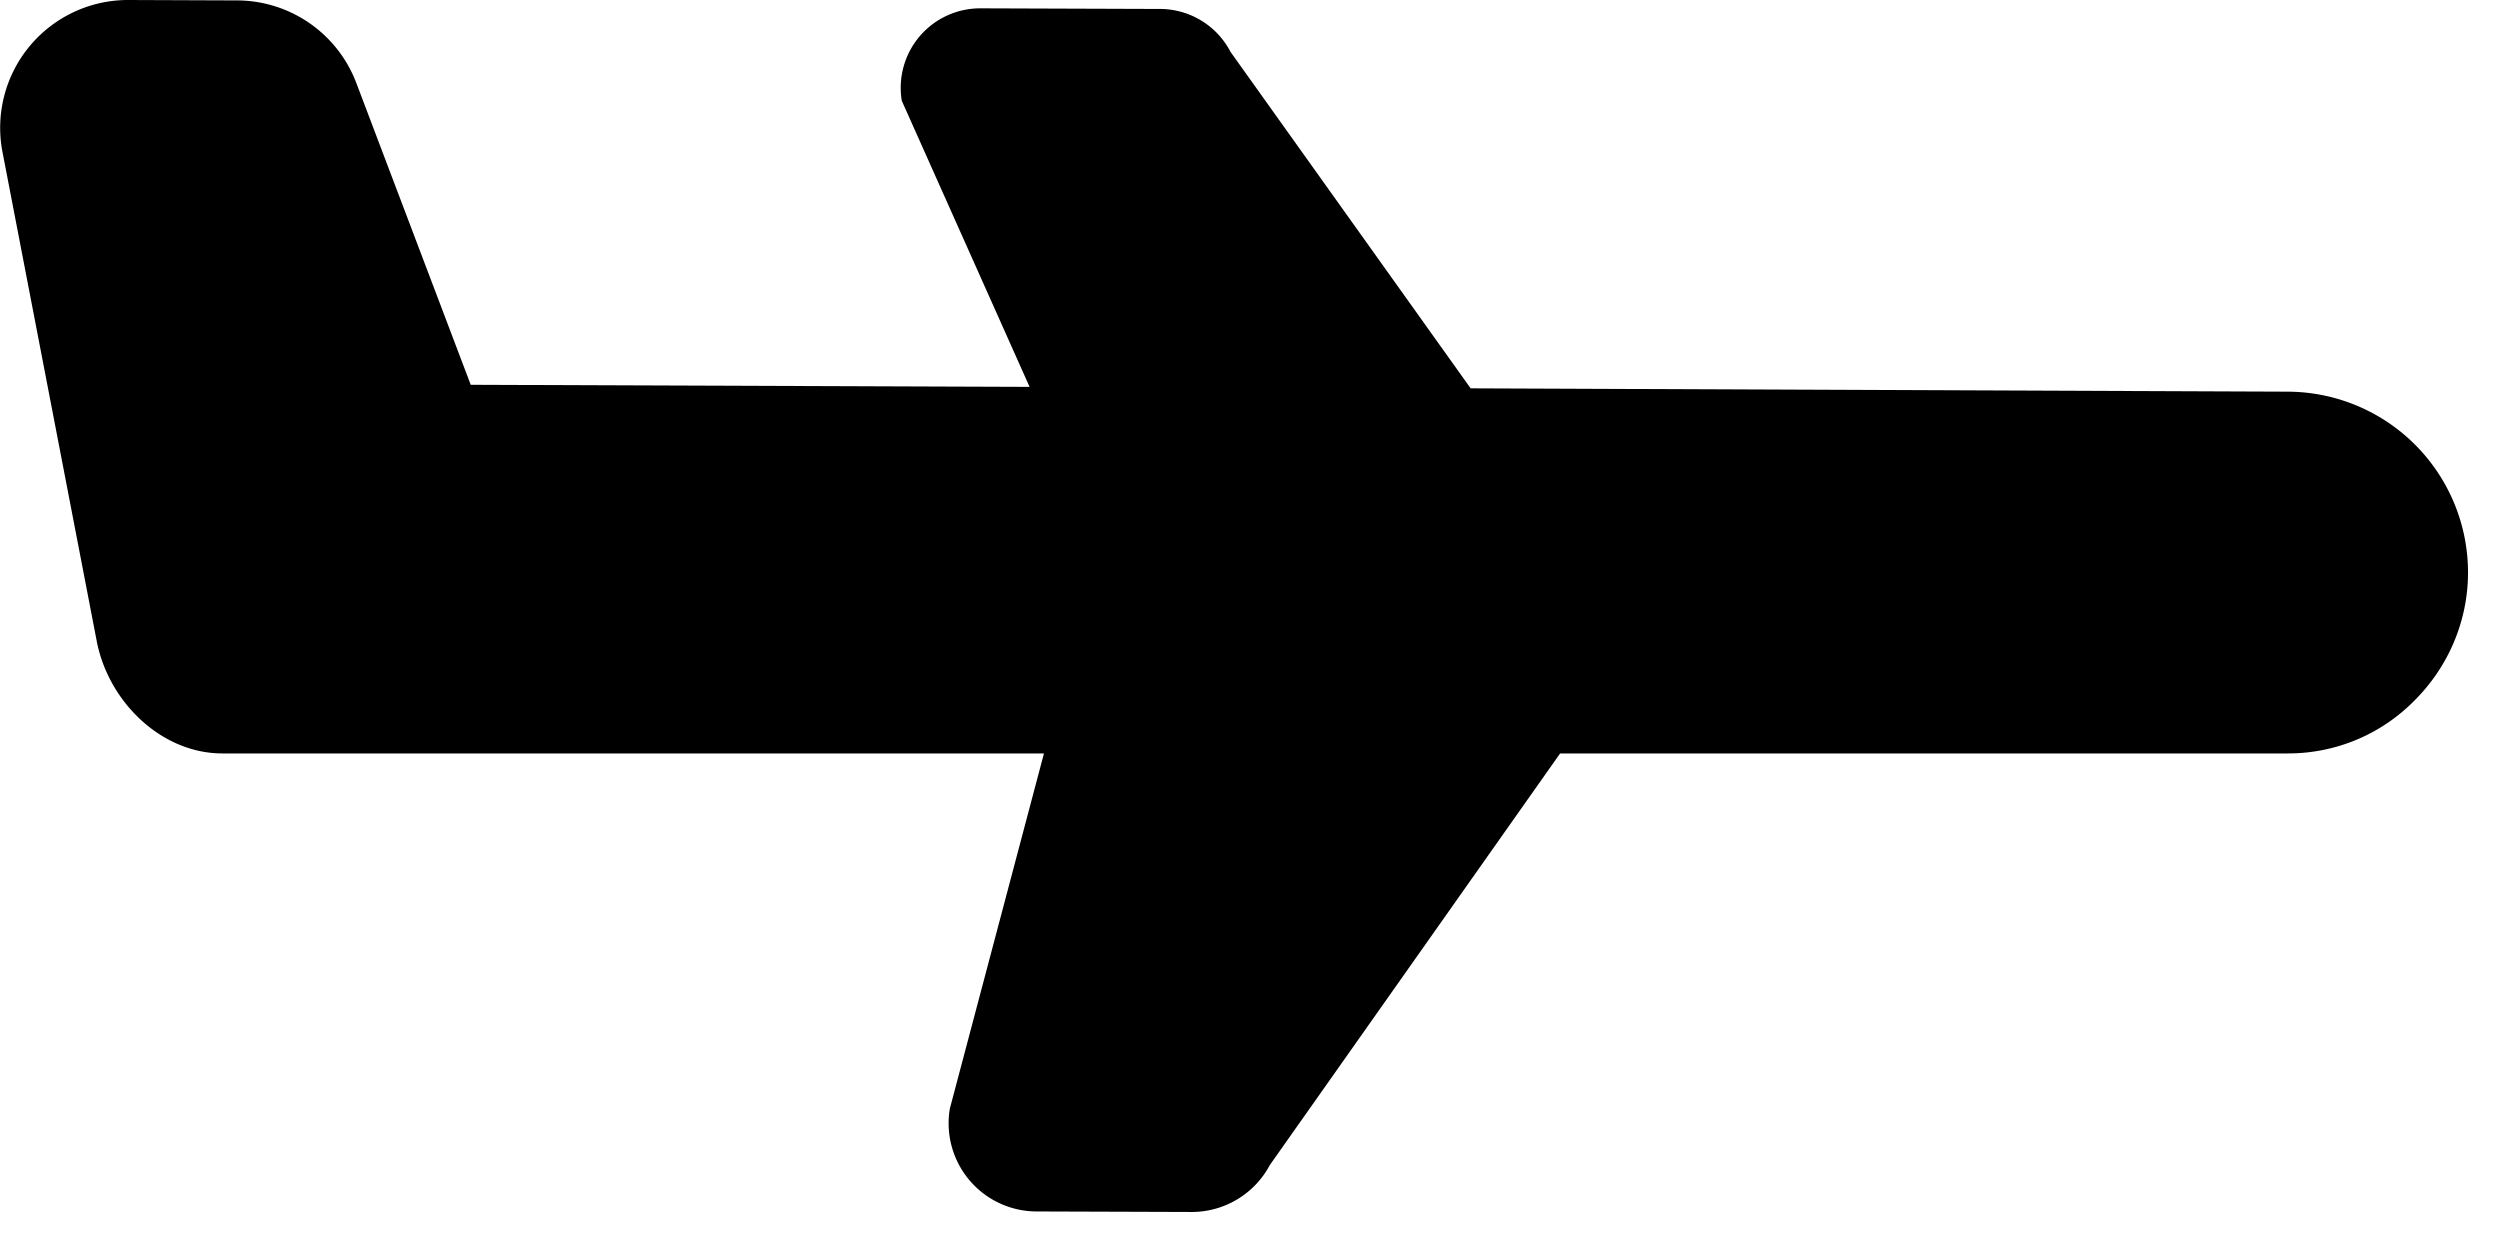 <svg xmlns="http://www.w3.org/2000/svg" width="24" height="12" viewBox="0 0 24 12"><path d="M14.118 3.728L11.813.498a.764.764 0 0 0-.675-.412L9.412.08a.763.763 0 0 0-.755.887l1.227 2.747-5.365-.02L3.42.795A1.228 1.228 0 0 0 2.273.004L1.232 0A1.227 1.227 0 0 0 .024 1.46L.93 6.162c.114.576.618 1.07 1.203 1.071h7.889l-.903 3.408a.846.846 0 0 0 .83.989l1.491.005a.849.849 0 0 0 .75-.45l2.787-3.952h6.976c.475.003.91-.188 1.224-.506.314-.312.514-.745.516-1.226a1.737 1.737 0 0 0-1.727-1.741l-7.85-.032z"/></svg>
